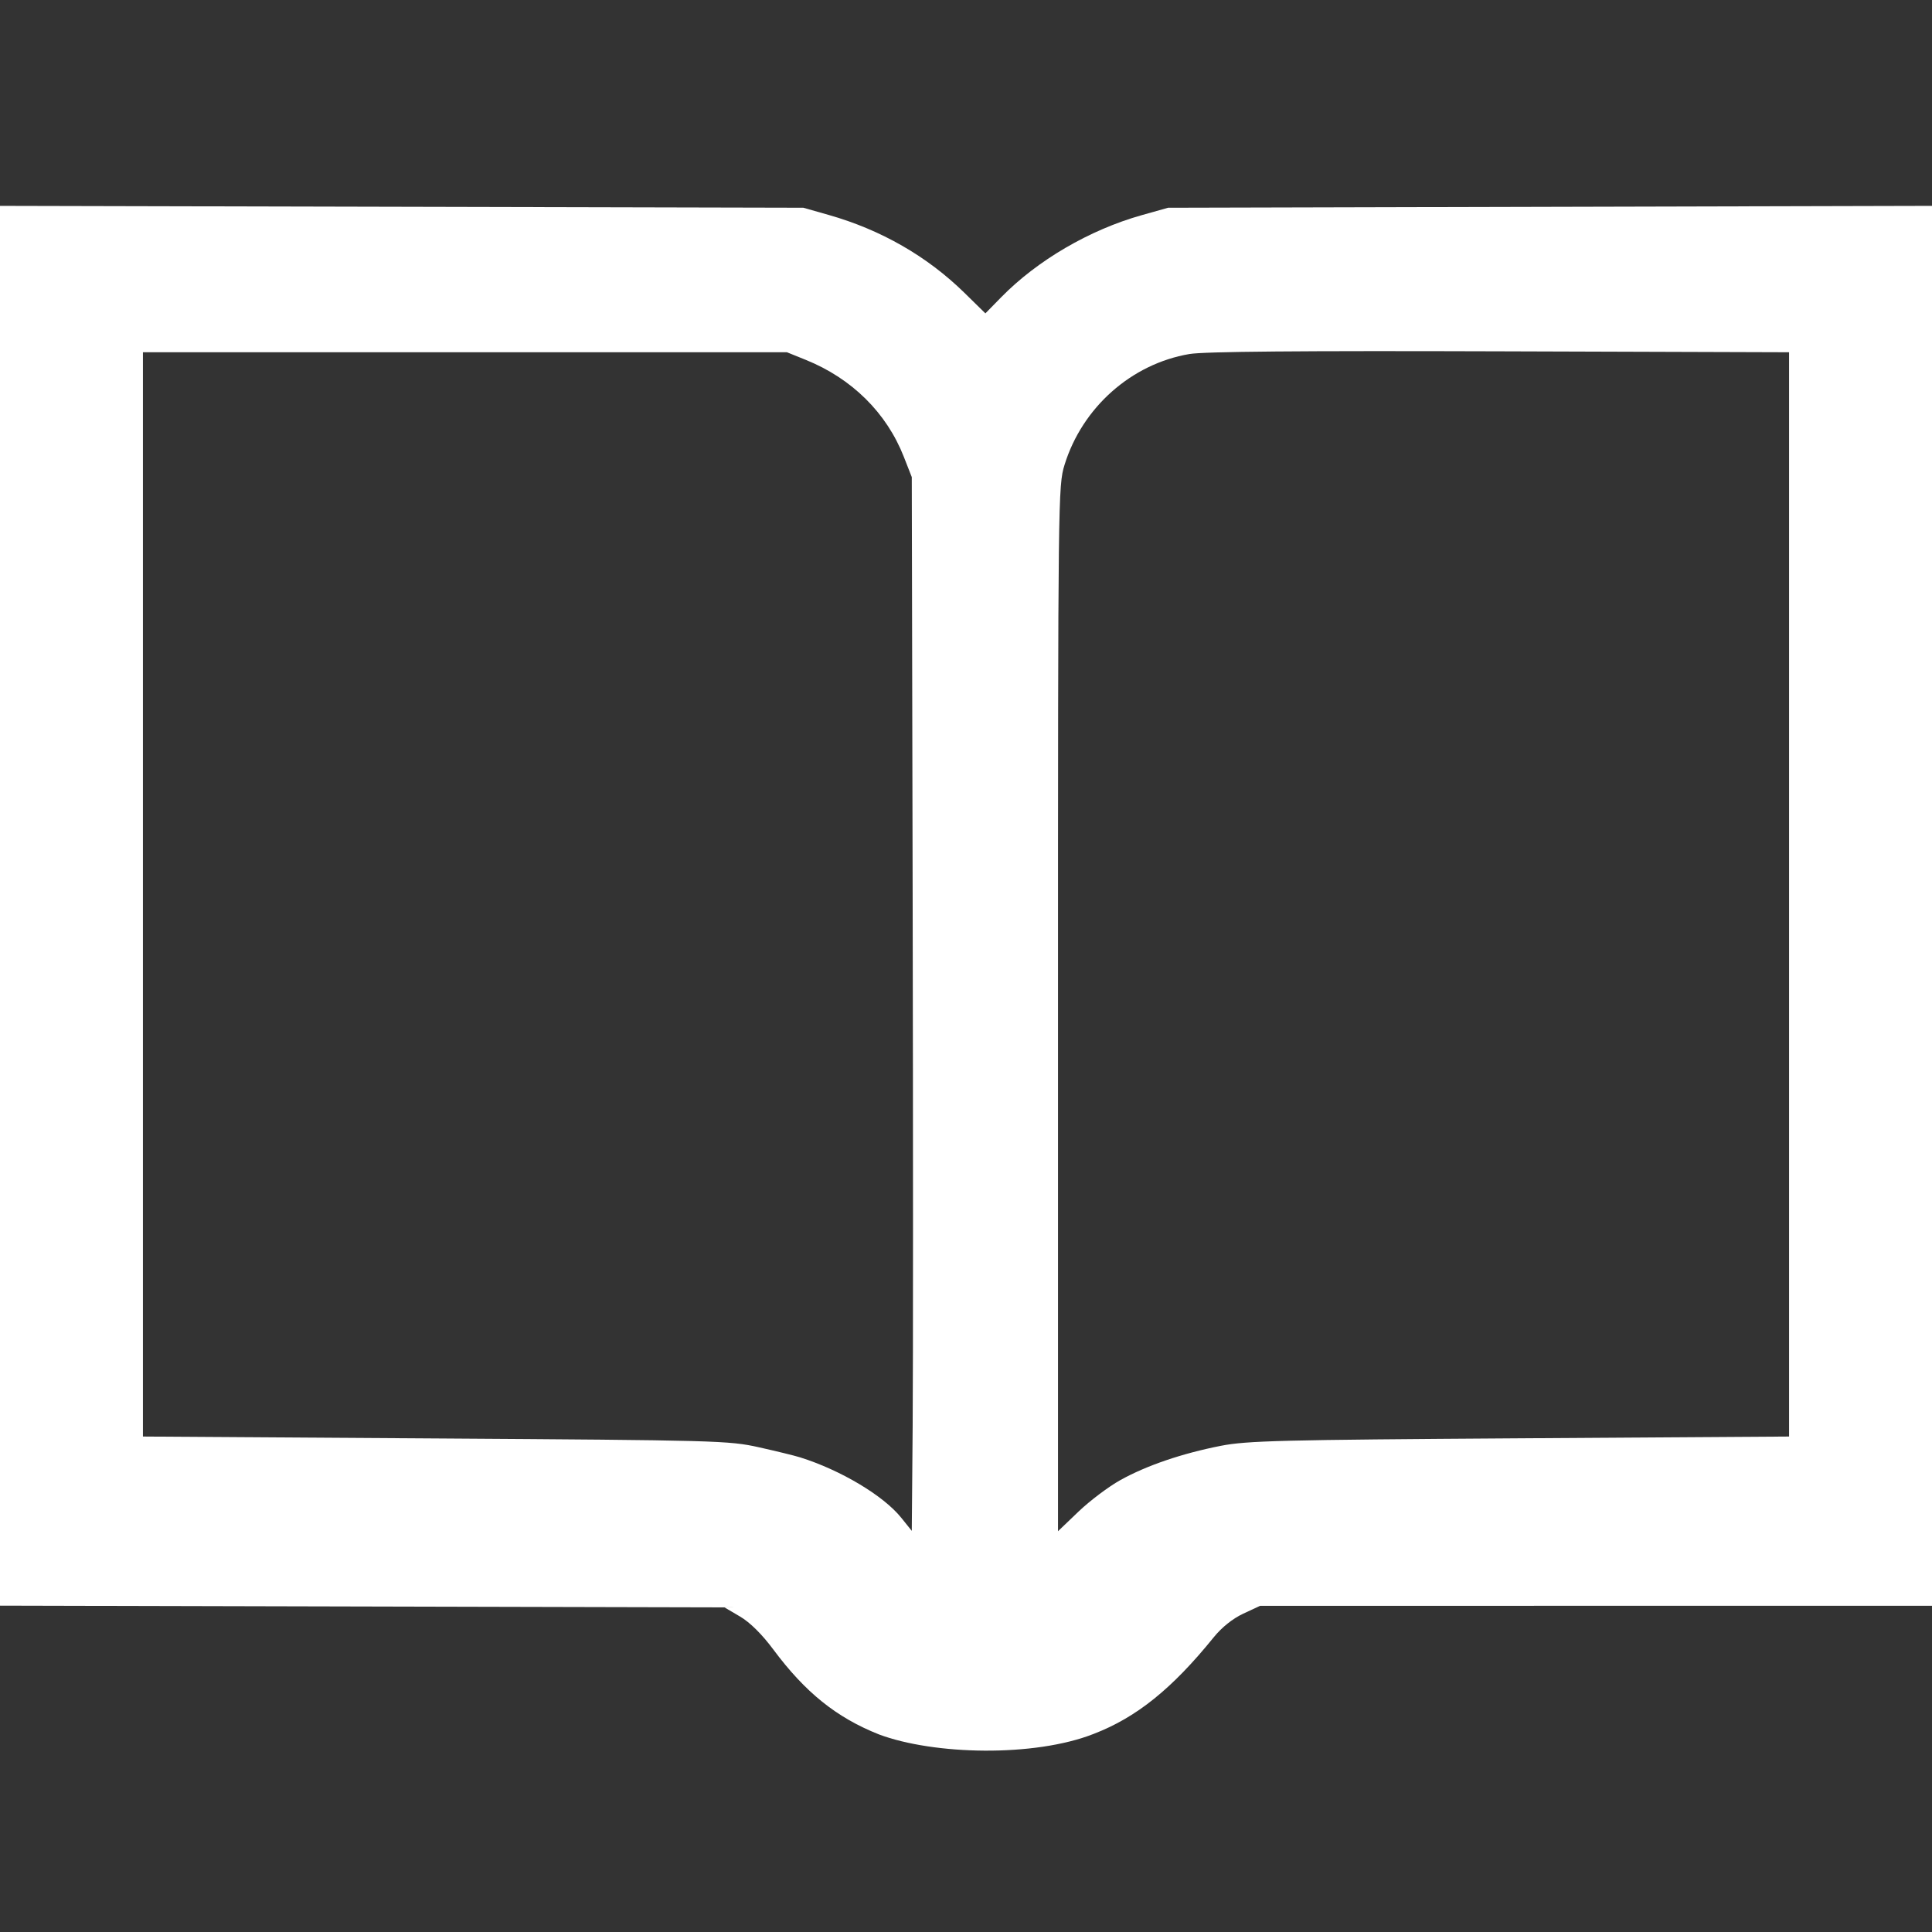 <?xml version="1.0" encoding="UTF-8" standalone="no"?>
<!-- Created with Inkscape (http://www.inkscape.org/) -->

<svg
   xmlns:dc="http://purl.org/dc/elements/1.1/"
   xmlns:cc="http://creativecommons.org/ns#"
   xmlns:rdf="http://www.w3.org/1999/02/22-rdf-syntax-ns#"
   xmlns:svg="http://www.w3.org/2000/svg"
   xmlns="http://www.w3.org/2000/svg"
   xmlns:sodipodi="http://sodipodi.sourceforge.net/DTD/sodipodi-0.dtd"
   xmlns:inkscape="http://www.inkscape.org/namespaces/inkscape"
   width="500"
   height="500"
   viewBox="0 0 500 500"
   id="svg2998"
   version="1.1"
   inkscape:version="0.91 r13725"
   sodipodi:docname="icon_tocwhite.svg">
  <rect x="0" y="0" width="500" height="500" fill="#333333" stroke="none"/>
  <defs
     id="defs3000">
    <pattern
       y="0"
       x="0"
       height="6"
       width="6"
       patternUnits="userSpaceOnUse"
       id="EMFhbasepattern" />
    <pattern
       y="0"
       x="0"
       height="6"
       width="6"
       patternUnits="userSpaceOnUse"
       id="EMFhbasepattern-5" />
    <pattern
       y="0"
       x="0"
       height="6"
       width="6"
       patternUnits="userSpaceOnUse"
       id="EMFhbasepattern-7" />
  </defs>
  <sodipodi:namedview
     id="base"
     pagecolor="#ffffff"
     bordercolor="#666666"
     borderopacity="1.0"
     inkscape:pageopacity="0.0"
     inkscape:pageshadow="2"
     inkscape:zoom="1.979899"
     inkscape:cx="255.34357"
     inkscape:cy="97.312222"
     inkscape:document-units="px"
     inkscape:current-layer="layer1"
     showgrid="false"
     fit-margin-top="0"
     fit-margin-left="0"
     fit-margin-right="0"
     fit-margin-bottom="0"
     inkscape:window-width="1920"
     inkscape:window-height="1029"
     inkscape:window-x="-8"
     inkscape:window-y="-8"
     inkscape:window-maximized="1" />
  <g
     inkscape:label="Layer 1"
     inkscape:groupmode="layer"
     id="layer1"
     transform="translate(2480.771,-1842.362)">
    <path
       style="fill:#000000"
       d=""
       id="path4156"
       inkscape:connector-curvature="0" />
    <path
       style="fill:#ffffff"
       d="m -2253.305,2291.224 c -10.989,-4.361 -19.069,-10.859 -27.35,-21.998 -2.905,-3.908 -6.024,-6.996 -8.589,-8.503 l -4.027,-2.367 -93.75,-0.227 -93.75,-0.227 0,-181.131 0,-181.131 103.954,0.243 103.954,0.243 6.546,1.86 c 13.546,3.848 25.503,10.71 35.16,20.18 l 5.404,5.299 4.081,-4.168 c 9.355,-9.556 22.878,-17.454 36.394,-21.255 l 6.803,-1.913 98.852,-0.245 98.852,-0.245 0,181.146 0,181.146 -86.947,0.01 -86.947,0.01 -4.342,2.022 c -2.731,1.272 -5.571,3.541 -7.653,6.116 -10.764,13.309 -19.973,20.726 -31.02,24.986 -15.438,6.097 -41.464,5.457 -55.624,0.154 z m 8.73,-216.117 -0.227,-109.269 -2.064,-5.264 c -4.465,-11.383 -13.45,-20.265 -25.371,-25.08 l -4.877,-1.97 -83.333,0 -83.333,0 0,140.306 0,140.306 75.68,0.492 c 73.002,0.475 75.966,0.556 83.758,2.293 4.443,0.99 9.226,2.16 10.629,2.6 10.495,3.289 21.584,9.907 26.175,15.62 l 2.737,3.406 0.227,-27.086 c 0.124,-14.898 0.124,-76.257 0,-136.355 z m 53.77,150.291 c 6.782,-3.766 15.946,-6.89 25.991,-8.861 6.732,-1.321 15.544,-1.542 77.326,-1.945 l 69.728,-0.455 0,-140.306 0,-140.306 -74.83,-0.24 c -51.675,-0.166 -76.54,0.05 -80.357,0.698 -15.025,2.549 -27.735,13.831 -32.325,28.694 -1.654,5.355 -1.688,8.203 -1.688,140.715 l 0,135.249 5.315,-5.087 c 2.923,-2.798 7.802,-6.468 10.842,-8.157 z"
       id="path4149"
       inkscape:connector-curvature="0"
       sodipodi:nodetypes="cscccccccccccsccccccccsccccsccscccccsscscsscsscccsccsccc" />
  </g>
</svg>

